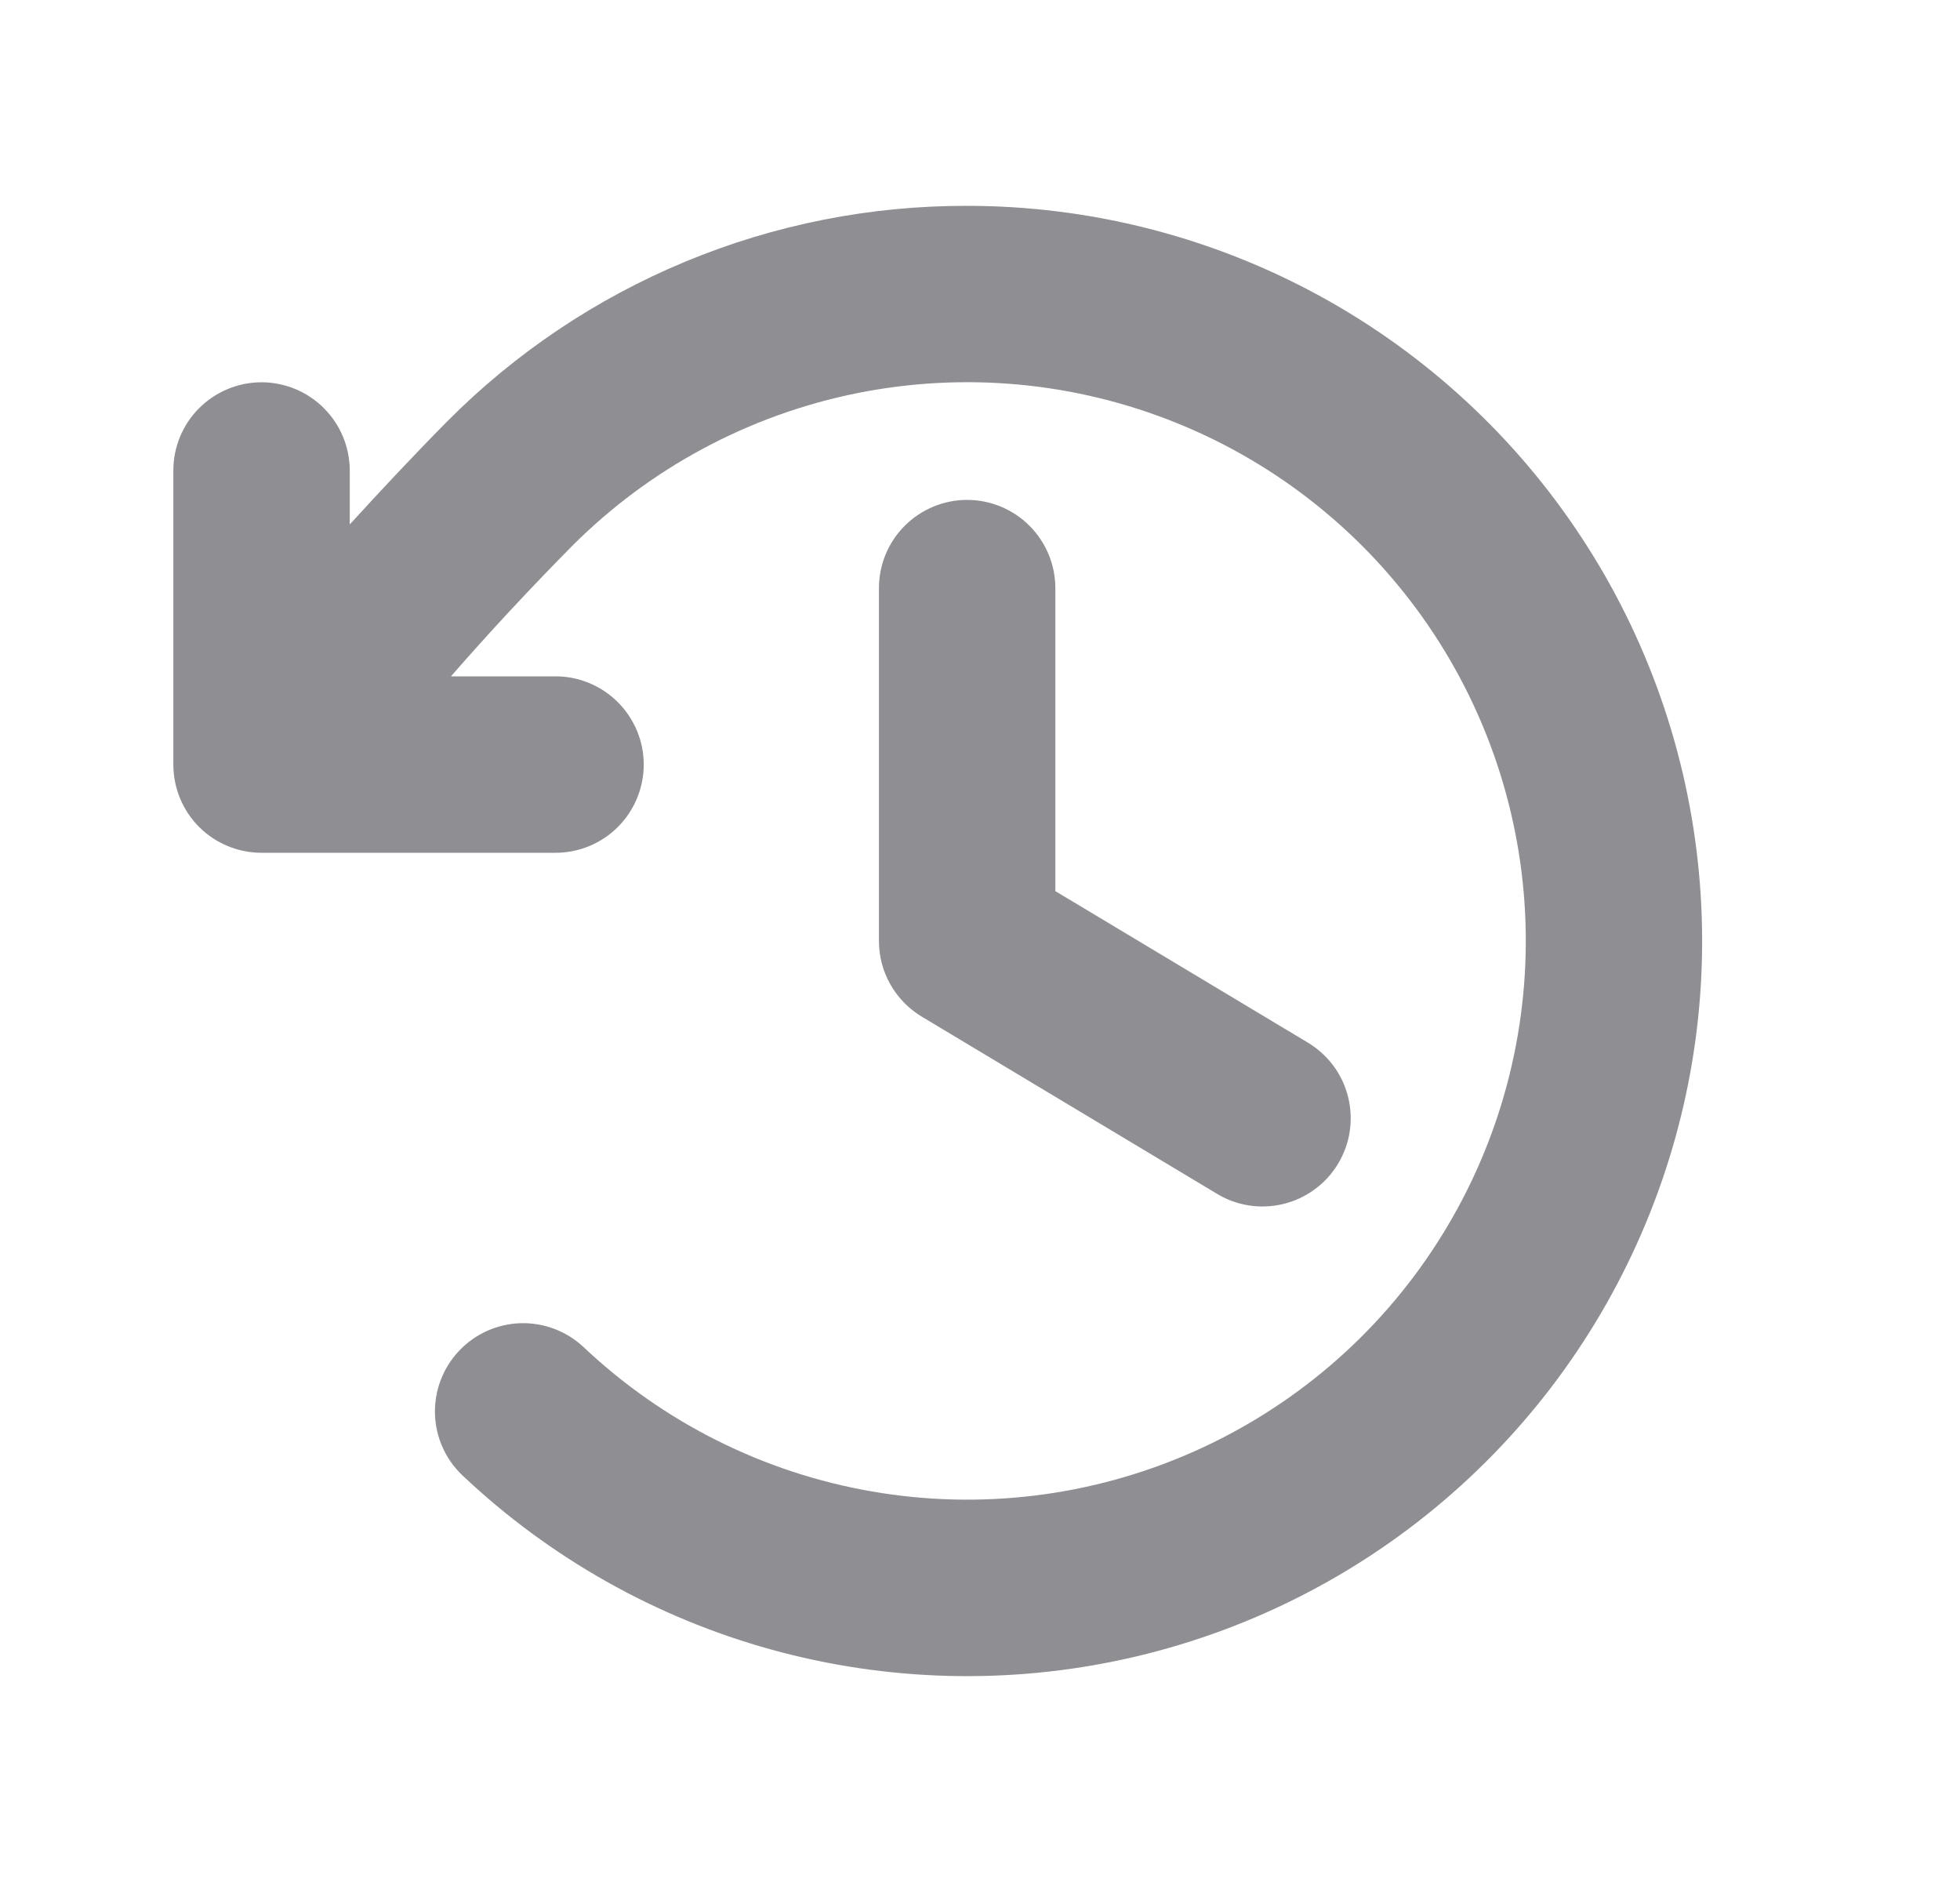 <svg xmlns="http://www.w3.org/2000/svg" width="25" height="24" viewBox="0 0 25 24" fill="none">
  <path d="M13.461 7.5V11.364L16.664 13.285C16.794 13.36 16.907 13.46 16.998 13.578C17.089 13.697 17.155 13.833 17.192 13.977C17.23 14.122 17.238 14.273 17.217 14.421C17.196 14.569 17.145 14.711 17.068 14.839C16.991 14.967 16.89 15.079 16.769 15.167C16.649 15.256 16.512 15.319 16.367 15.354C16.221 15.389 16.071 15.395 15.923 15.371C15.775 15.347 15.634 15.294 15.508 15.215L11.758 12.965C11.591 12.865 11.453 12.723 11.357 12.554C11.261 12.385 11.211 12.194 11.211 12V7.5C11.211 7.202 11.329 6.916 11.54 6.705C11.751 6.494 12.038 6.375 12.336 6.375C12.634 6.375 12.921 6.494 13.131 6.705C13.342 6.916 13.461 7.202 13.461 7.5ZM12.336 2.625C11.103 2.622 9.882 2.863 8.743 3.336C7.605 3.808 6.571 4.501 5.702 5.376C5.263 5.82 4.858 6.254 4.461 6.688V6C4.461 5.702 4.342 5.416 4.131 5.205C3.92 4.994 3.634 4.875 3.336 4.875C3.038 4.875 2.751 4.994 2.54 5.205C2.329 5.416 2.211 5.702 2.211 6V9.75C2.211 10.048 2.329 10.335 2.54 10.546C2.751 10.757 3.038 10.875 3.336 10.875H7.086C7.384 10.875 7.67 10.757 7.881 10.546C8.092 10.335 8.211 10.048 8.211 9.75C8.211 9.452 8.092 9.166 7.881 8.955C7.67 8.744 7.384 8.625 7.086 8.625H5.752C6.242 8.063 6.746 7.521 7.298 6.962C8.288 5.971 9.548 5.295 10.921 5.016C12.293 4.738 13.717 4.87 15.015 5.397C16.313 5.923 17.427 6.821 18.217 7.976C19.008 9.132 19.441 10.496 19.461 11.896C19.481 13.296 19.088 14.672 18.331 15.85C17.575 17.028 16.487 17.957 15.205 18.521C13.923 19.085 12.504 19.259 11.124 19.02C9.744 18.782 8.464 18.142 7.446 17.181C7.229 16.976 6.939 16.866 6.641 16.874C6.343 16.883 6.06 17.009 5.855 17.227C5.65 17.444 5.54 17.733 5.548 18.032C5.557 18.33 5.684 18.613 5.901 18.817C7.014 19.868 8.367 20.63 9.842 21.037C11.317 21.444 12.87 21.484 14.364 21.153C15.858 20.822 17.248 20.131 18.413 19.139C19.579 18.147 20.483 16.884 21.048 15.462C21.614 14.04 21.822 12.501 21.655 10.98C21.489 9.459 20.953 8.002 20.093 6.735C19.234 5.469 18.078 4.433 16.726 3.716C15.373 3 13.866 2.625 12.336 2.625Z" fill="#8E8E93"/>
</svg>